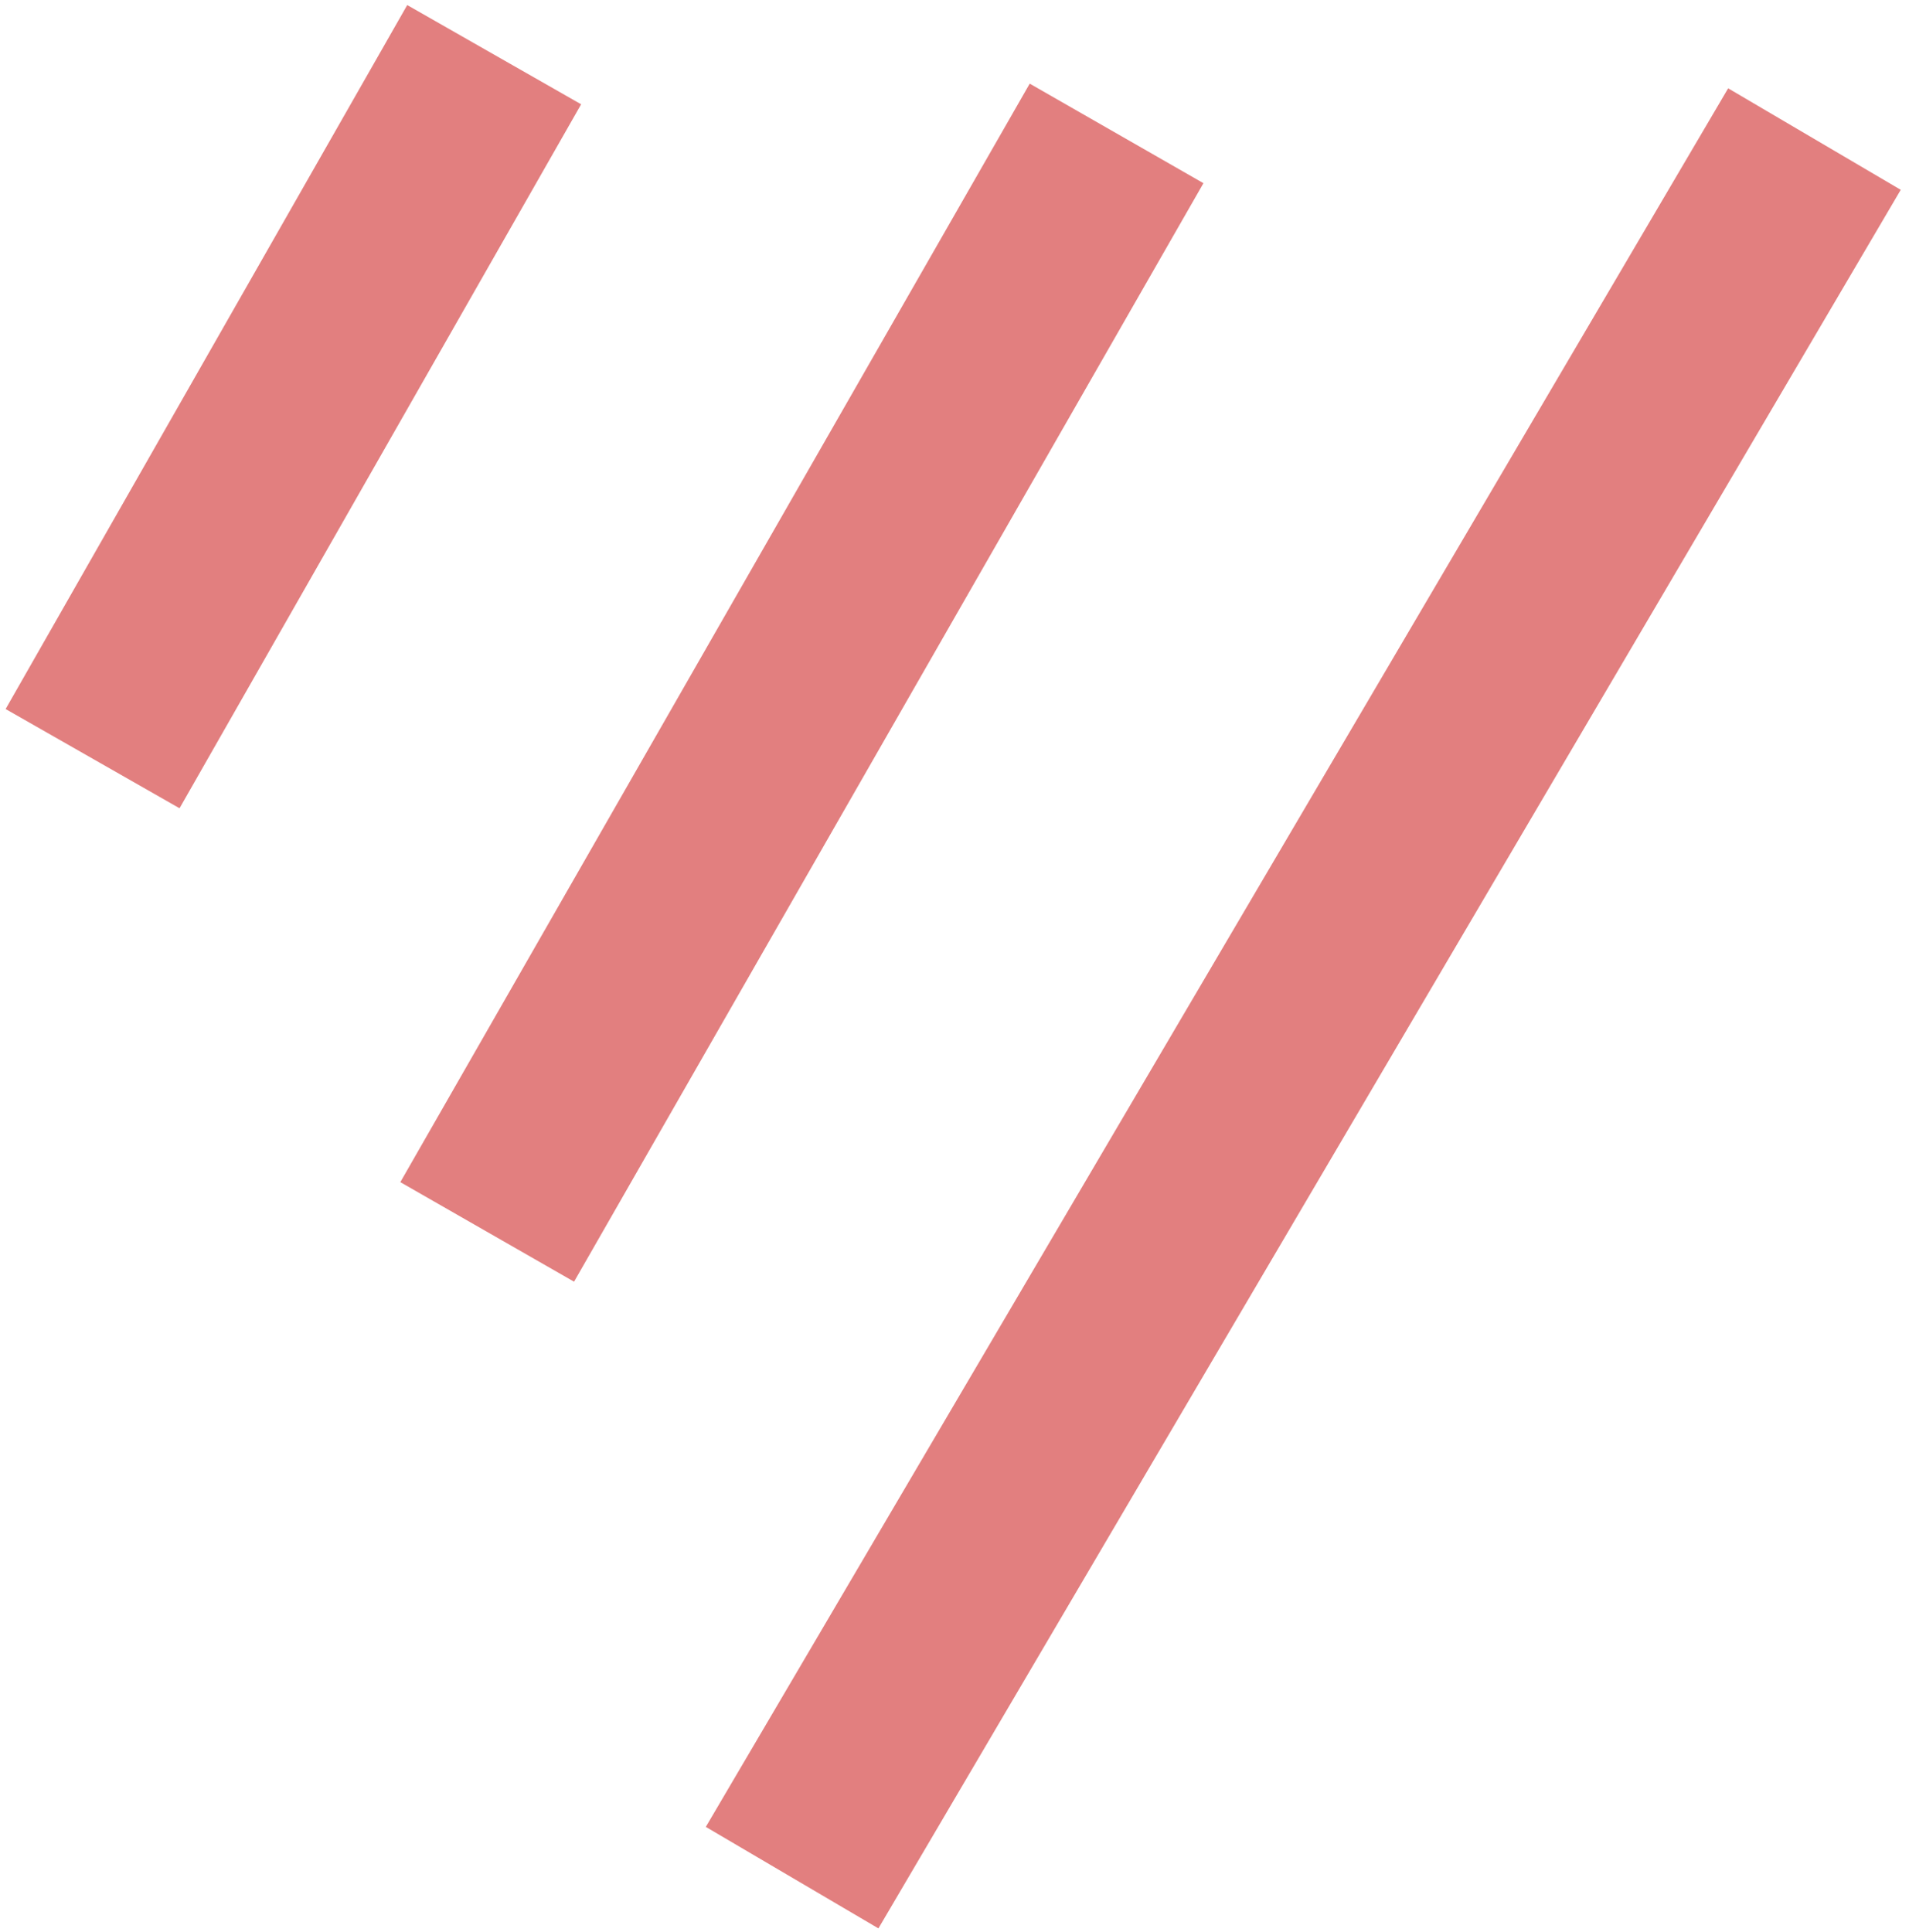 <svg width="166" height="168" viewBox="0 0 166 168" fill="none" xmlns="http://www.w3.org/2000/svg">
  <rect x="35.411" y="0.441" width="17.411" height="70.473" transform="rotate(29.705 35.411 0.441)"
    fill="#E27F7F" />
  <rect x="150.274" y="7.679" width="17.411" height="175.375" transform="rotate(30.458 150.274 7.679)"
    fill="#E27F7F" />
  <rect x="89.541" y="7.273" width="17.411" height="110.086" transform="rotate(29.812 89.541 7.273)"
    fill="#E27F7F" />
</svg>